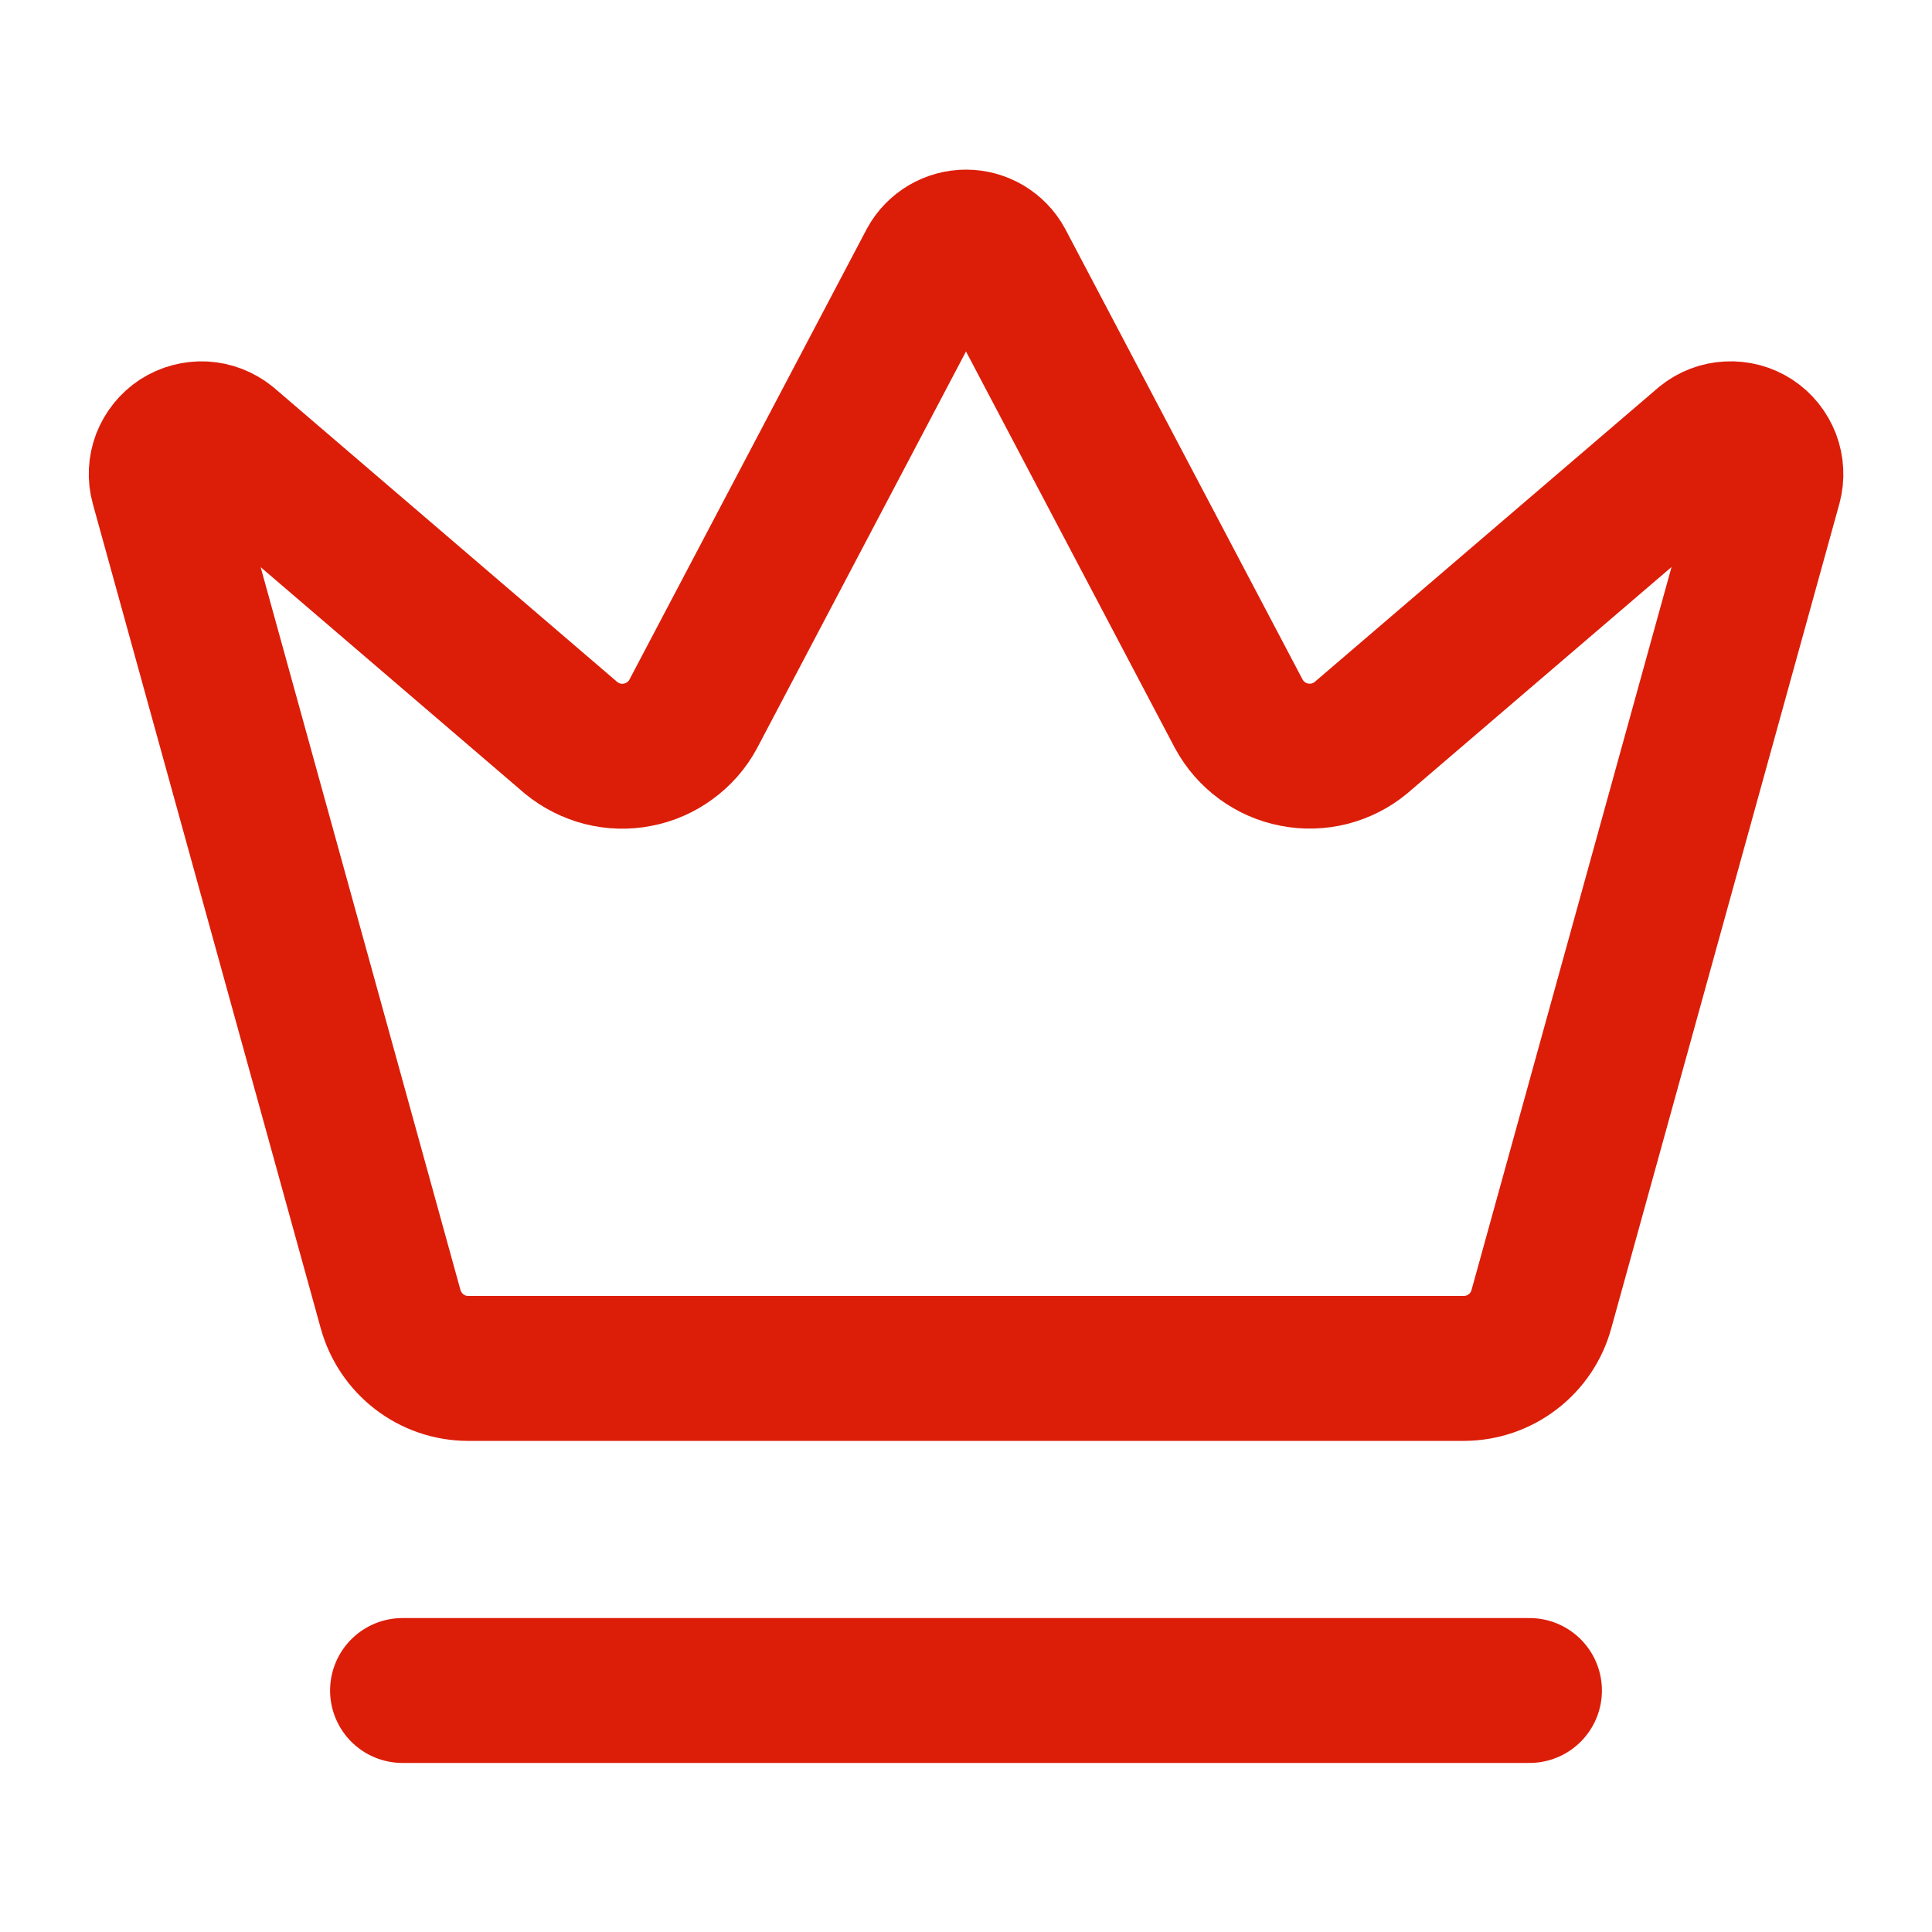 <svg width="20" height="20" viewBox="0 0 20 20" fill="none" xmlns="http://www.w3.org/2000/svg">
<path d="M9.635 2.722C9.671 2.656 9.724 2.602 9.788 2.564C9.852 2.526 9.926 2.506 10 2.506C10.075 2.506 10.148 2.526 10.212 2.564C10.276 2.602 10.329 2.656 10.365 2.722L12.825 7.392C12.884 7.5 12.966 7.594 13.065 7.666C13.164 7.739 13.278 7.789 13.399 7.812C13.52 7.836 13.644 7.832 13.764 7.802C13.883 7.771 13.994 7.715 14.088 7.637L17.653 4.583C17.721 4.528 17.805 4.495 17.893 4.491C17.982 4.486 18.069 4.509 18.143 4.557C18.217 4.605 18.273 4.676 18.305 4.758C18.336 4.84 18.341 4.931 18.318 5.016L15.956 13.554C15.908 13.729 15.804 13.883 15.66 13.993C15.516 14.104 15.341 14.164 15.159 14.166H4.842C4.66 14.165 4.484 14.104 4.341 13.994C4.197 13.883 4.093 13.729 4.044 13.554L1.684 5.017C1.66 4.932 1.665 4.841 1.696 4.759C1.728 4.677 1.785 4.606 1.858 4.558C1.932 4.51 2.02 4.487 2.108 4.491C2.196 4.496 2.28 4.529 2.349 4.584L5.912 7.638C6.007 7.716 6.118 7.772 6.237 7.803C6.356 7.833 6.481 7.837 6.601 7.813C6.722 7.79 6.836 7.74 6.935 7.667C7.035 7.594 7.117 7.501 7.175 7.393L9.635 2.722Z" stroke="#DC1E09" stroke-width="1.5" stroke-linecap="round" stroke-linejoin="round"/>
<path d="M4.167 17.5H15.833" stroke="#DC1E09" stroke-width="1.5" stroke-linecap="round" stroke-linejoin="round"/>
</svg>
